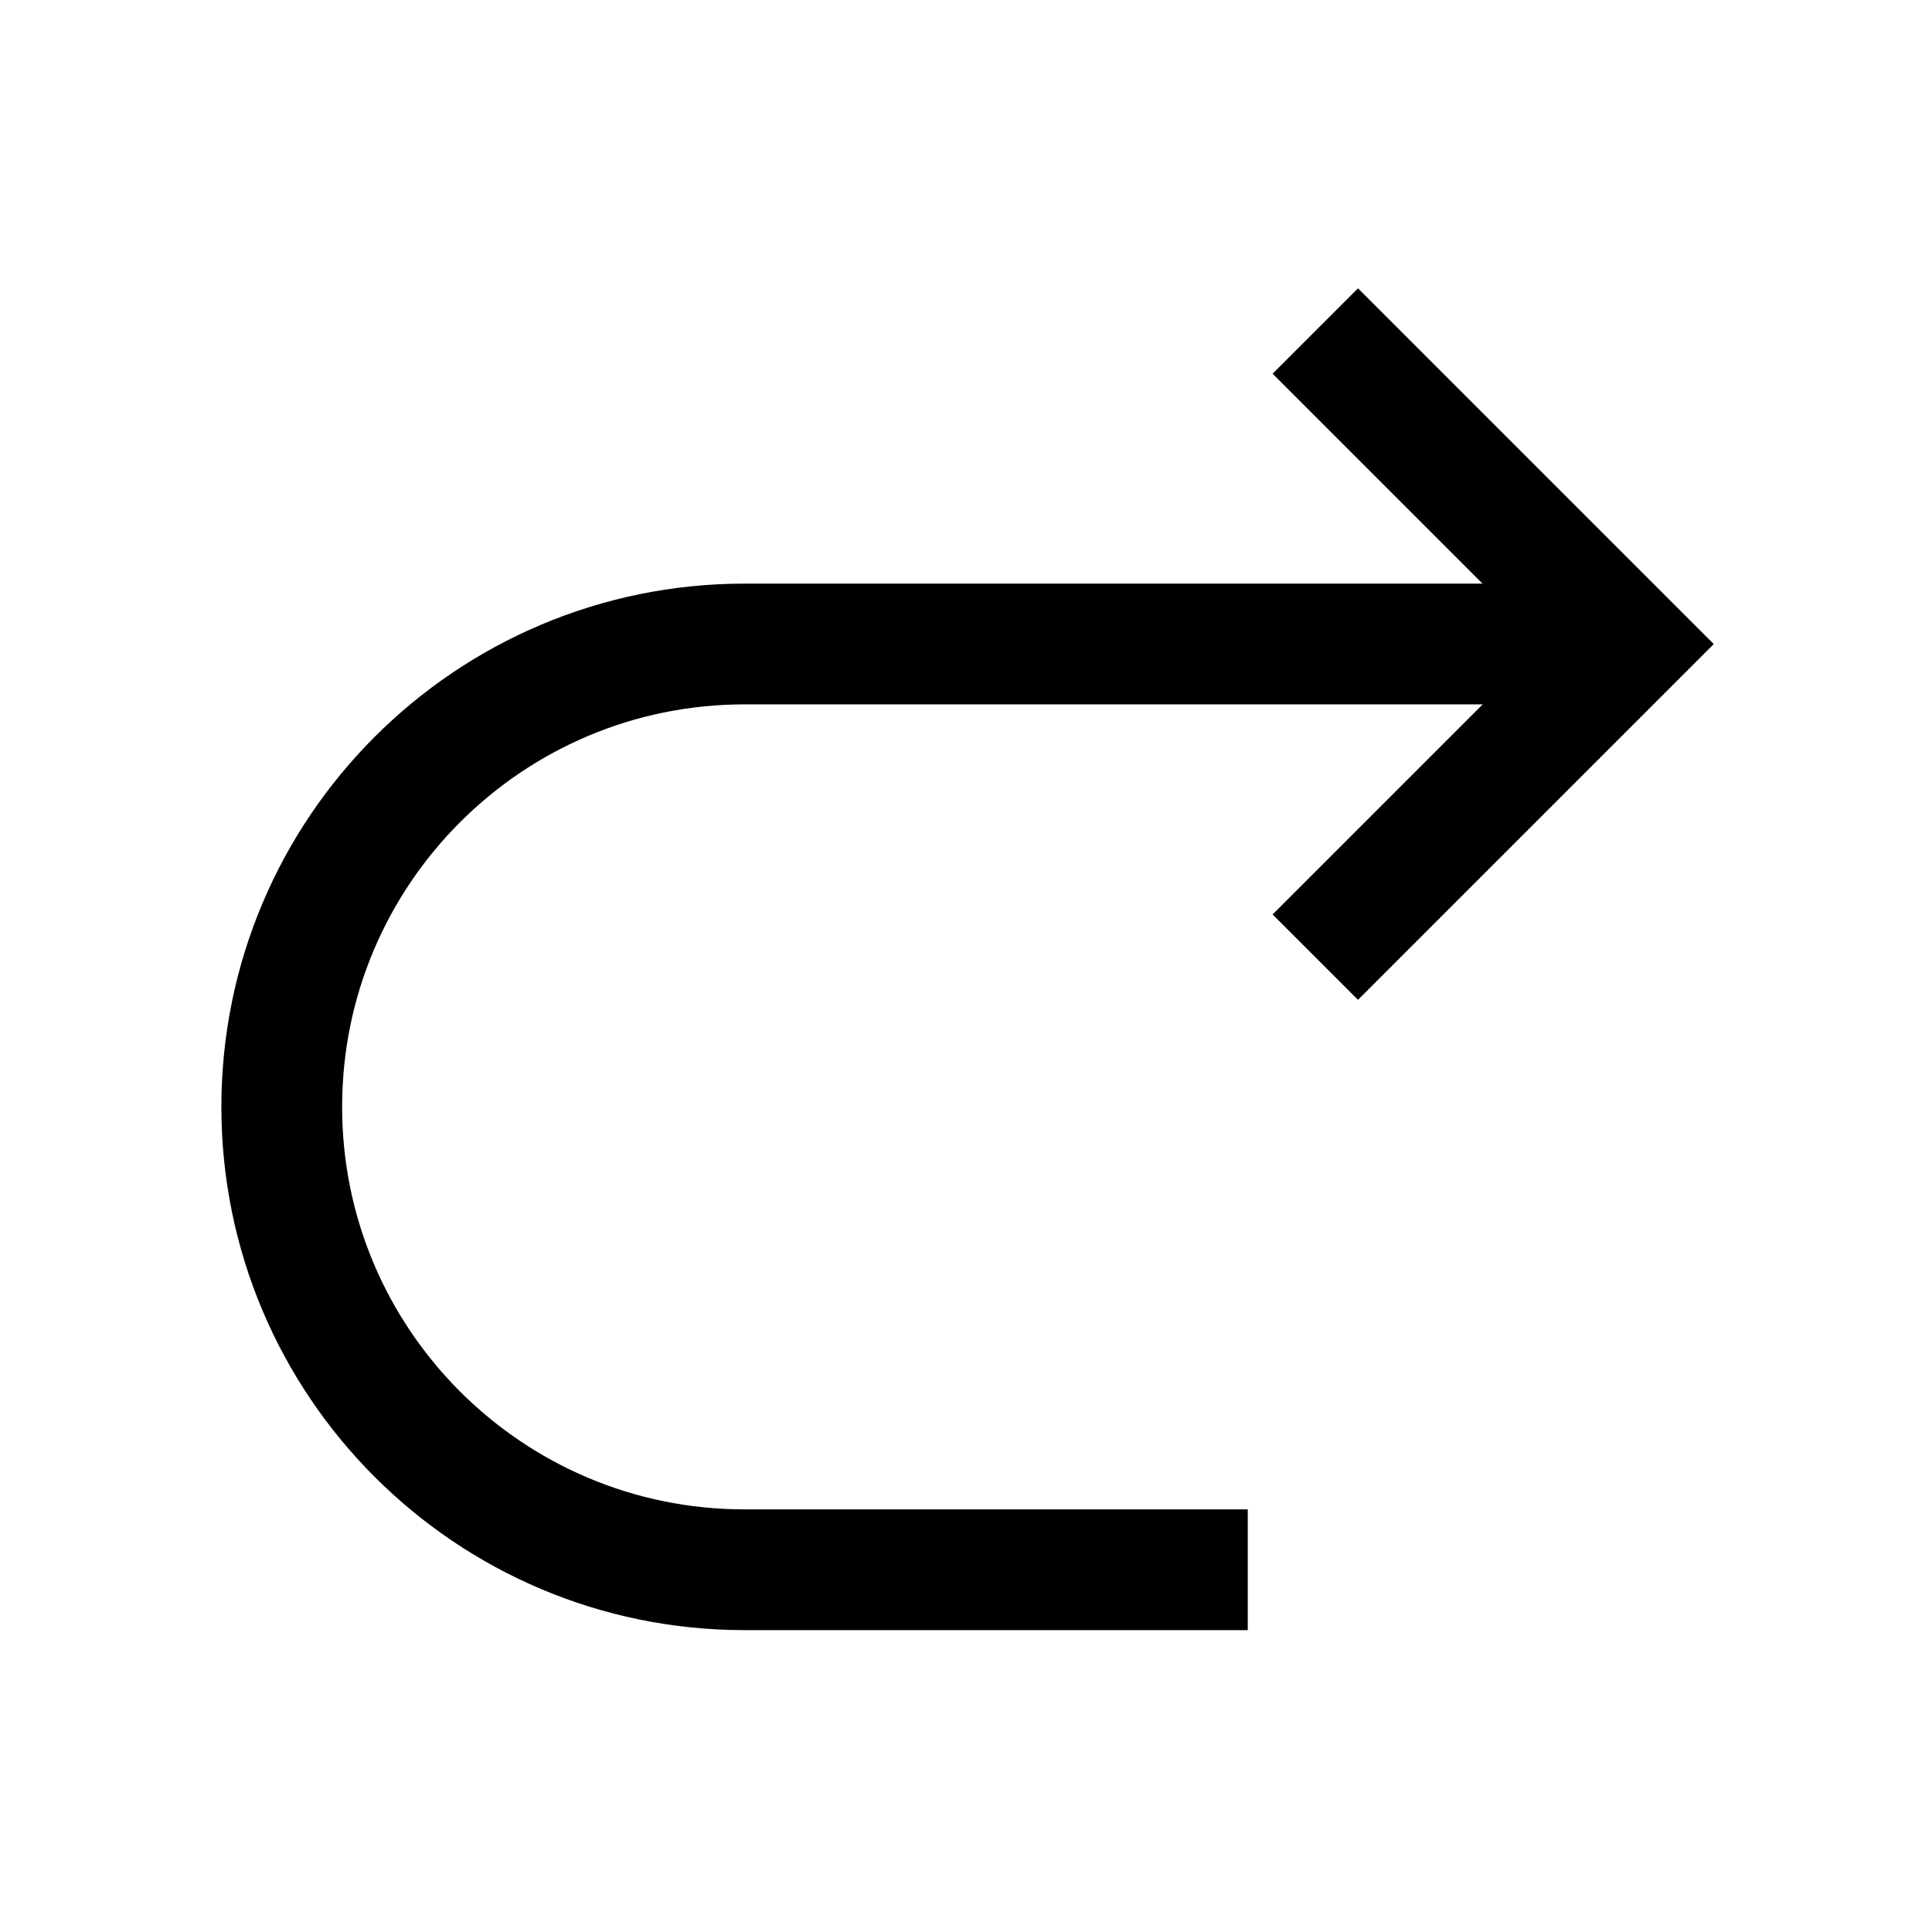 <svg viewBox="0 0 48 48" fill="none" stroke="currentColor" stroke-width="3" stroke-linecap="butt" stroke-linejoin="miter"><path d="M39.19 16H18.5C12.149 16 7 21.149 7 27.5S12.149 39 18.5 39H31" /><path d="M32.678 23.78l7.778-7.778-7.778-7.778" /></svg>